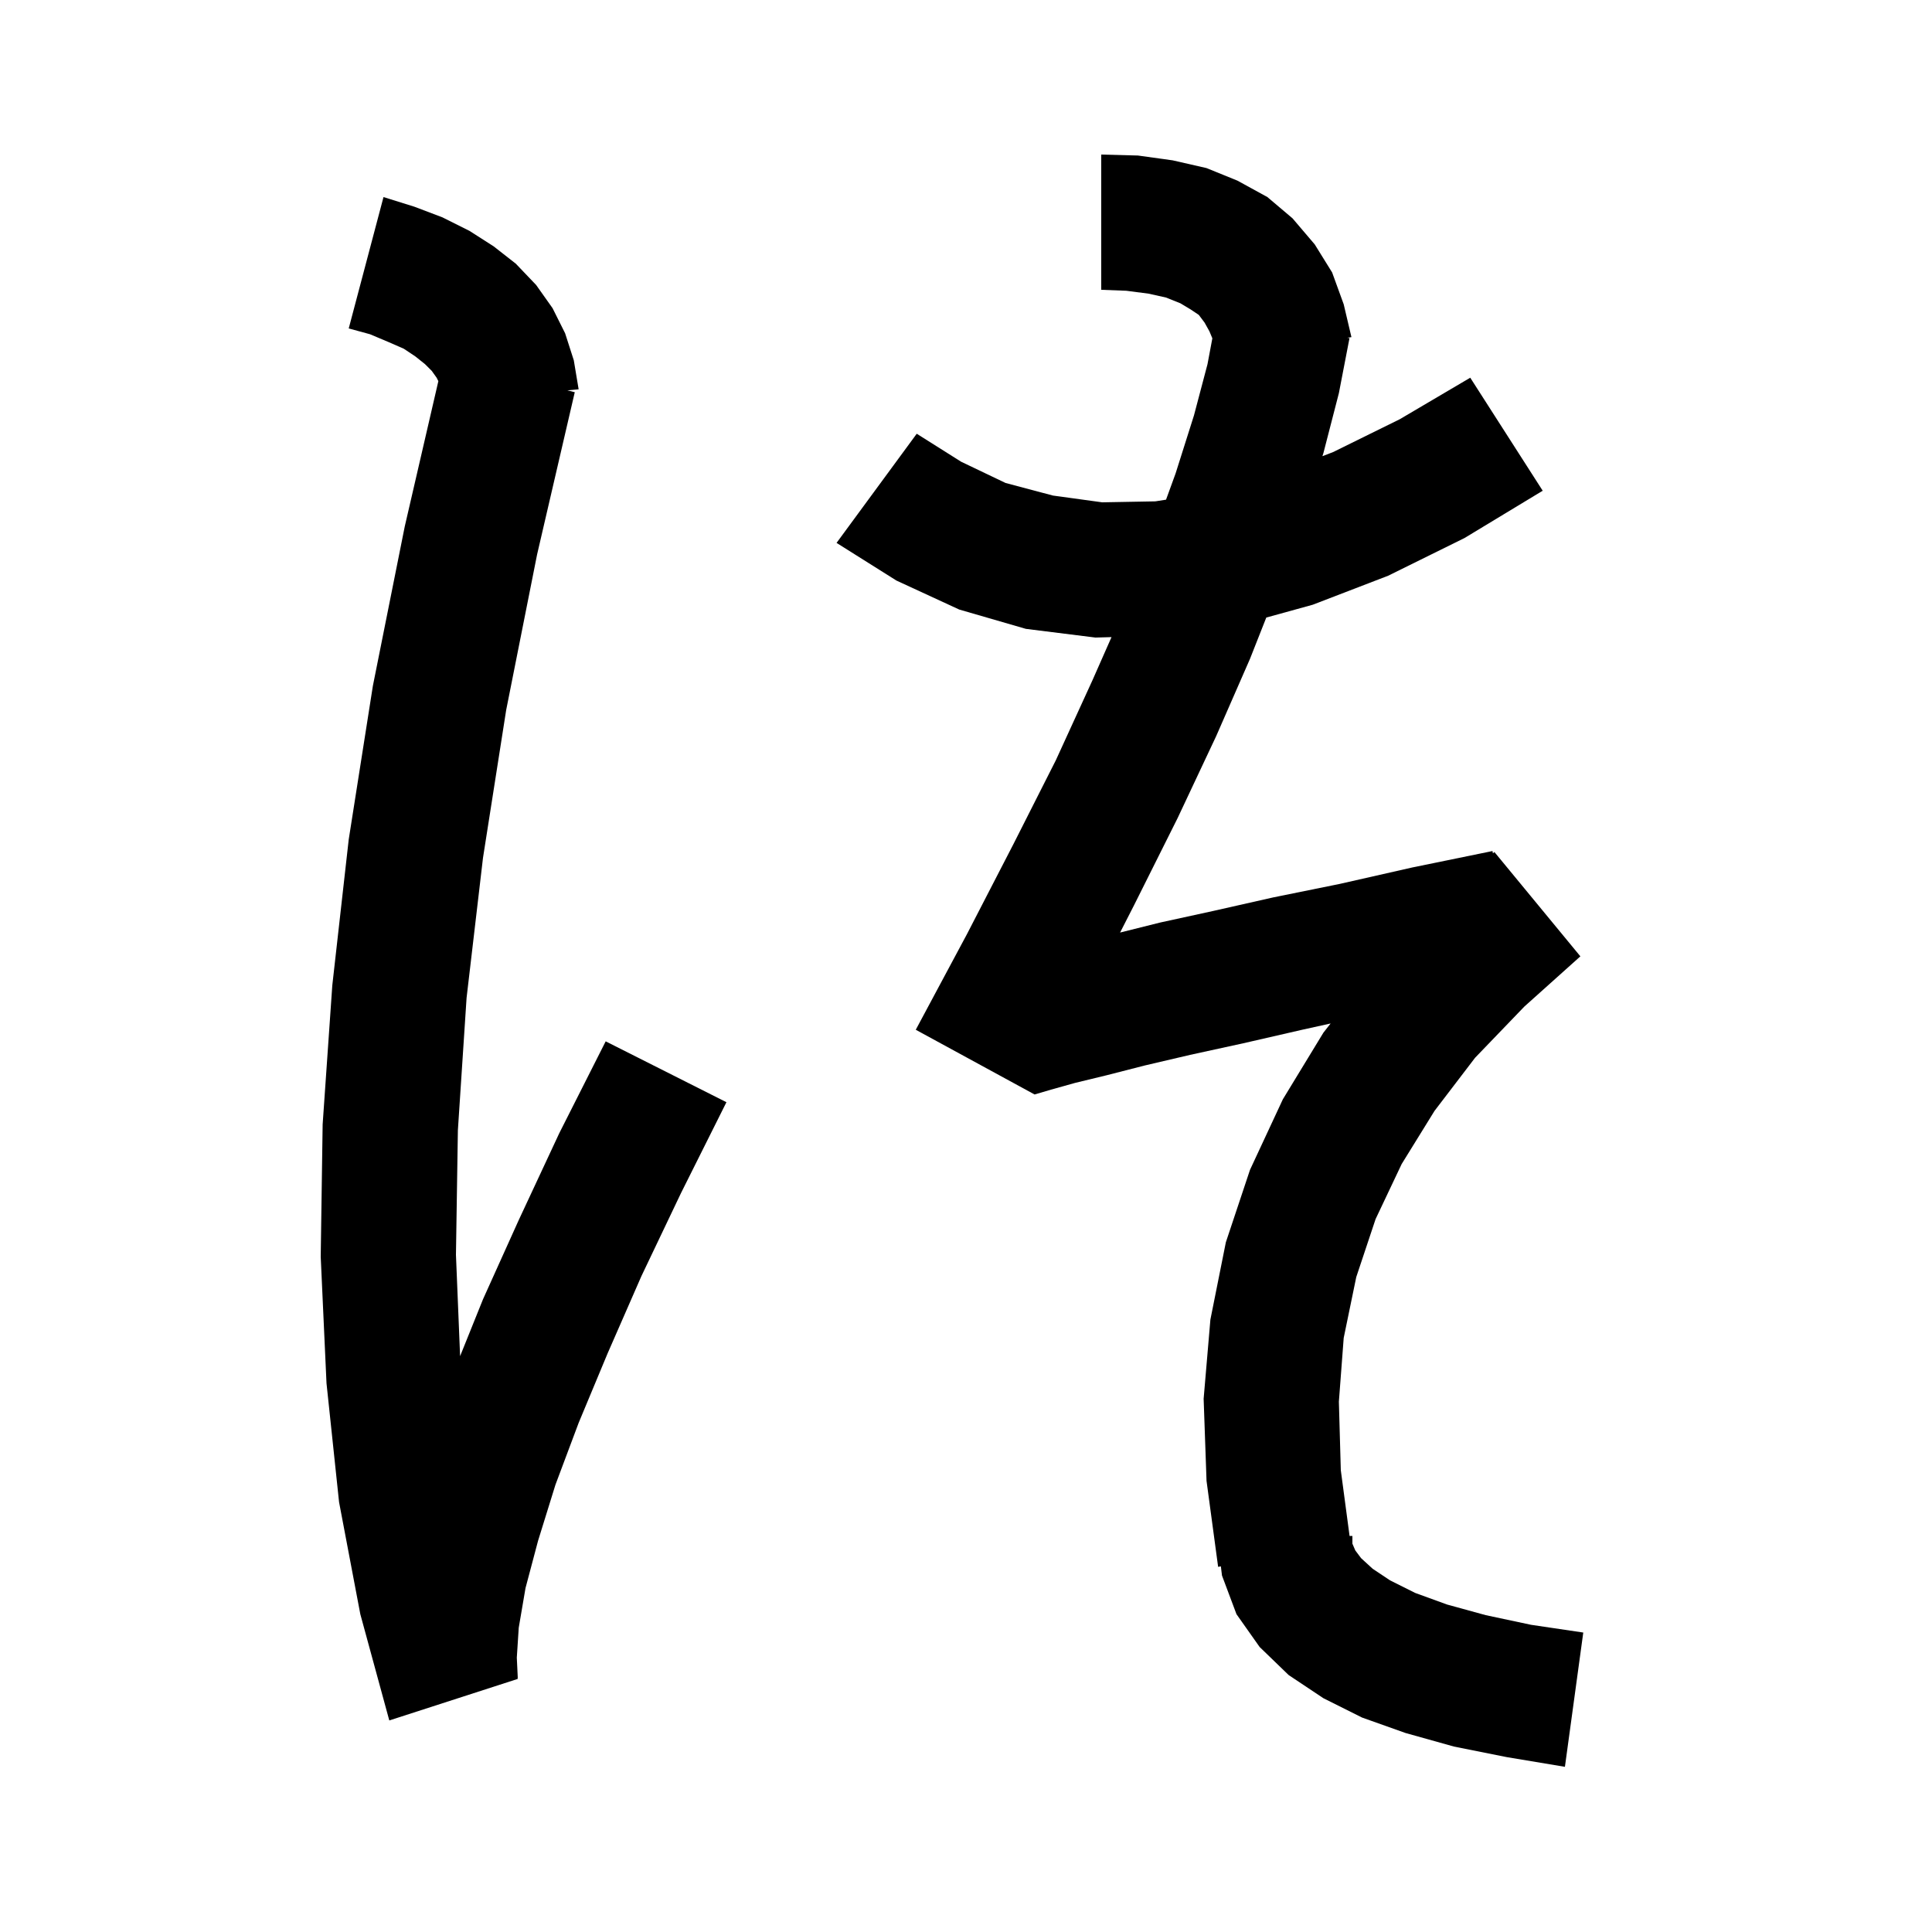 <svg xmlns="http://www.w3.org/2000/svg" xmlns:xlink="http://www.w3.org/1999/xlink" version="1.1" baseProfile="full" viewBox="0 0 200 200" width="200" height="200">
<g fill="black">
<path d="M 117.8 16.1 L 121.4 16.6 L 124.9 17.4 L 128.1 18.7 L 131.2 20.4 L 133.8 22.6 L 136.1 25.3 L 137.9 28.2 L 139.1 31.5 L 139.9 34.9 L 139.47 34.965 L 139.7 35.0 L 138.6 40.7 L 137.0 46.9 L 136.897 47.224 L 138.0 46.8 L 144.9 43.4 L 152.2 39.1 L 159.7 50.8 L 151.6 55.7 L 143.7 59.6 L 135.9 62.6 L 131.085 63.93 L 129.4 68.2 L 125.9 76.2 L 121.9 84.7 L 117.4 93.7 L 115.952 96.537 L 120.1 95.5 L 125.6 94.3 L 131.8 92.9 L 138.7 91.5 L 146.2 89.8 L 154.5 88.1 L 154.549 88.333 L 154.7 88.2 L 163.6 99.0 L 157.8 104.2 L 152.7 109.5 L 148.5 115.0 L 145.1 120.5 L 142.4 126.2 L 140.4 132.2 L 139.1 138.5 L 138.6 145.1 L 138.8 152.2 L 139.707 159.0 L 140.0 159.0 L 140.0 159.8 L 140.3 160.5 L 140.9 161.3 L 142.1 162.4 L 143.9 163.6 L 146.5 164.9 L 149.8 166.1 L 153.8 167.2 L 158.5 168.2 L 163.9 169.0 L 162.0 182.9 L 156.0 181.9 L 150.5 180.8 L 145.5 179.4 L 141.0 177.8 L 137.0 175.8 L 133.4 173.4 L 130.4 170.5 L 128.0 167.1 L 126.5 163.1 L 126.384 162.148 L 126.1 162.2 L 124.9 153.3 L 124.6 144.8 L 125.3 136.6 L 126.9 128.6 L 129.4 121.1 L 132.8 113.8 L 137.0 106.9 L 137.745 105.95 L 134.8 106.6 L 128.7 108.0 L 123.2 109.2 L 118.5 110.3 L 114.6 111.3 L 111.3 112.1 L 108.8 112.8 L 107.1 113.3 L 94.8 106.6 L 100.1 96.7 L 104.9 87.4 L 109.3 78.7 L 113.1 70.4 L 115.063 65.954 L 113.4 66.0 L 106.2 65.1 L 99.3 63.1 L 92.8 60.1 L 86.6 56.2 L 94.9 44.9 L 99.5 47.8 L 104.1 50.0 L 109.0 51.3 L 114.1 52.0 L 119.6 51.9 L 120.709 51.725 L 121.7 49.0 L 123.6 43.0 L 125.0 37.7 L 125.502 35.024 L 125.2 34.3 L 124.7 33.4 L 124.1 32.6 L 123.2 32.0 L 122.2 31.4 L 120.7 30.8 L 118.9 30.4 L 116.6 30.1 L 114.0 30.0 L 114.0 16.0 Z M 42.9 21.4 L 45.8 22.5 L 48.6 23.9 L 51.1 25.5 L 53.4 27.3 L 55.5 29.5 L 57.2 31.9 L 58.5 34.5 L 59.4 37.3 L 59.9 40.3 L 58.736 40.409 L 59.5 40.6 L 55.6 57.4 L 52.4 73.5 L 50.0 88.8 L 48.3 103.3 L 47.4 117.0 L 47.2 129.9 L 47.63 140.387 L 50.0 134.5 L 53.7 126.3 L 57.9 117.3 L 62.7 107.8 L 75.2 114.1 L 70.5 123.5 L 66.4 132.1 L 62.9 140.1 L 59.9 147.3 L 57.5 153.7 L 55.7 159.5 L 54.4 164.4 L 53.7 168.5 L 53.5 171.6 L 53.6 173.7 L 53.575 173.705 L 53.6 173.8 L 40.3 178.1 L 37.3 167.1 L 35.1 155.5 L 33.8 143.2 L 33.2 130.1 L 33.4 116.4 L 34.4 102.0 L 36.1 86.9 L 38.6 71.0 L 41.9 54.5 L 45.378 39.457 L 45.2 39.1 L 44.7 38.4 L 44.0 37.7 L 43.0 36.9 L 41.8 36.1 L 40.2 35.4 L 38.3 34.6 L 36.1 34.0 L 39.7 20.4 Z " />
</g>
</svg>

